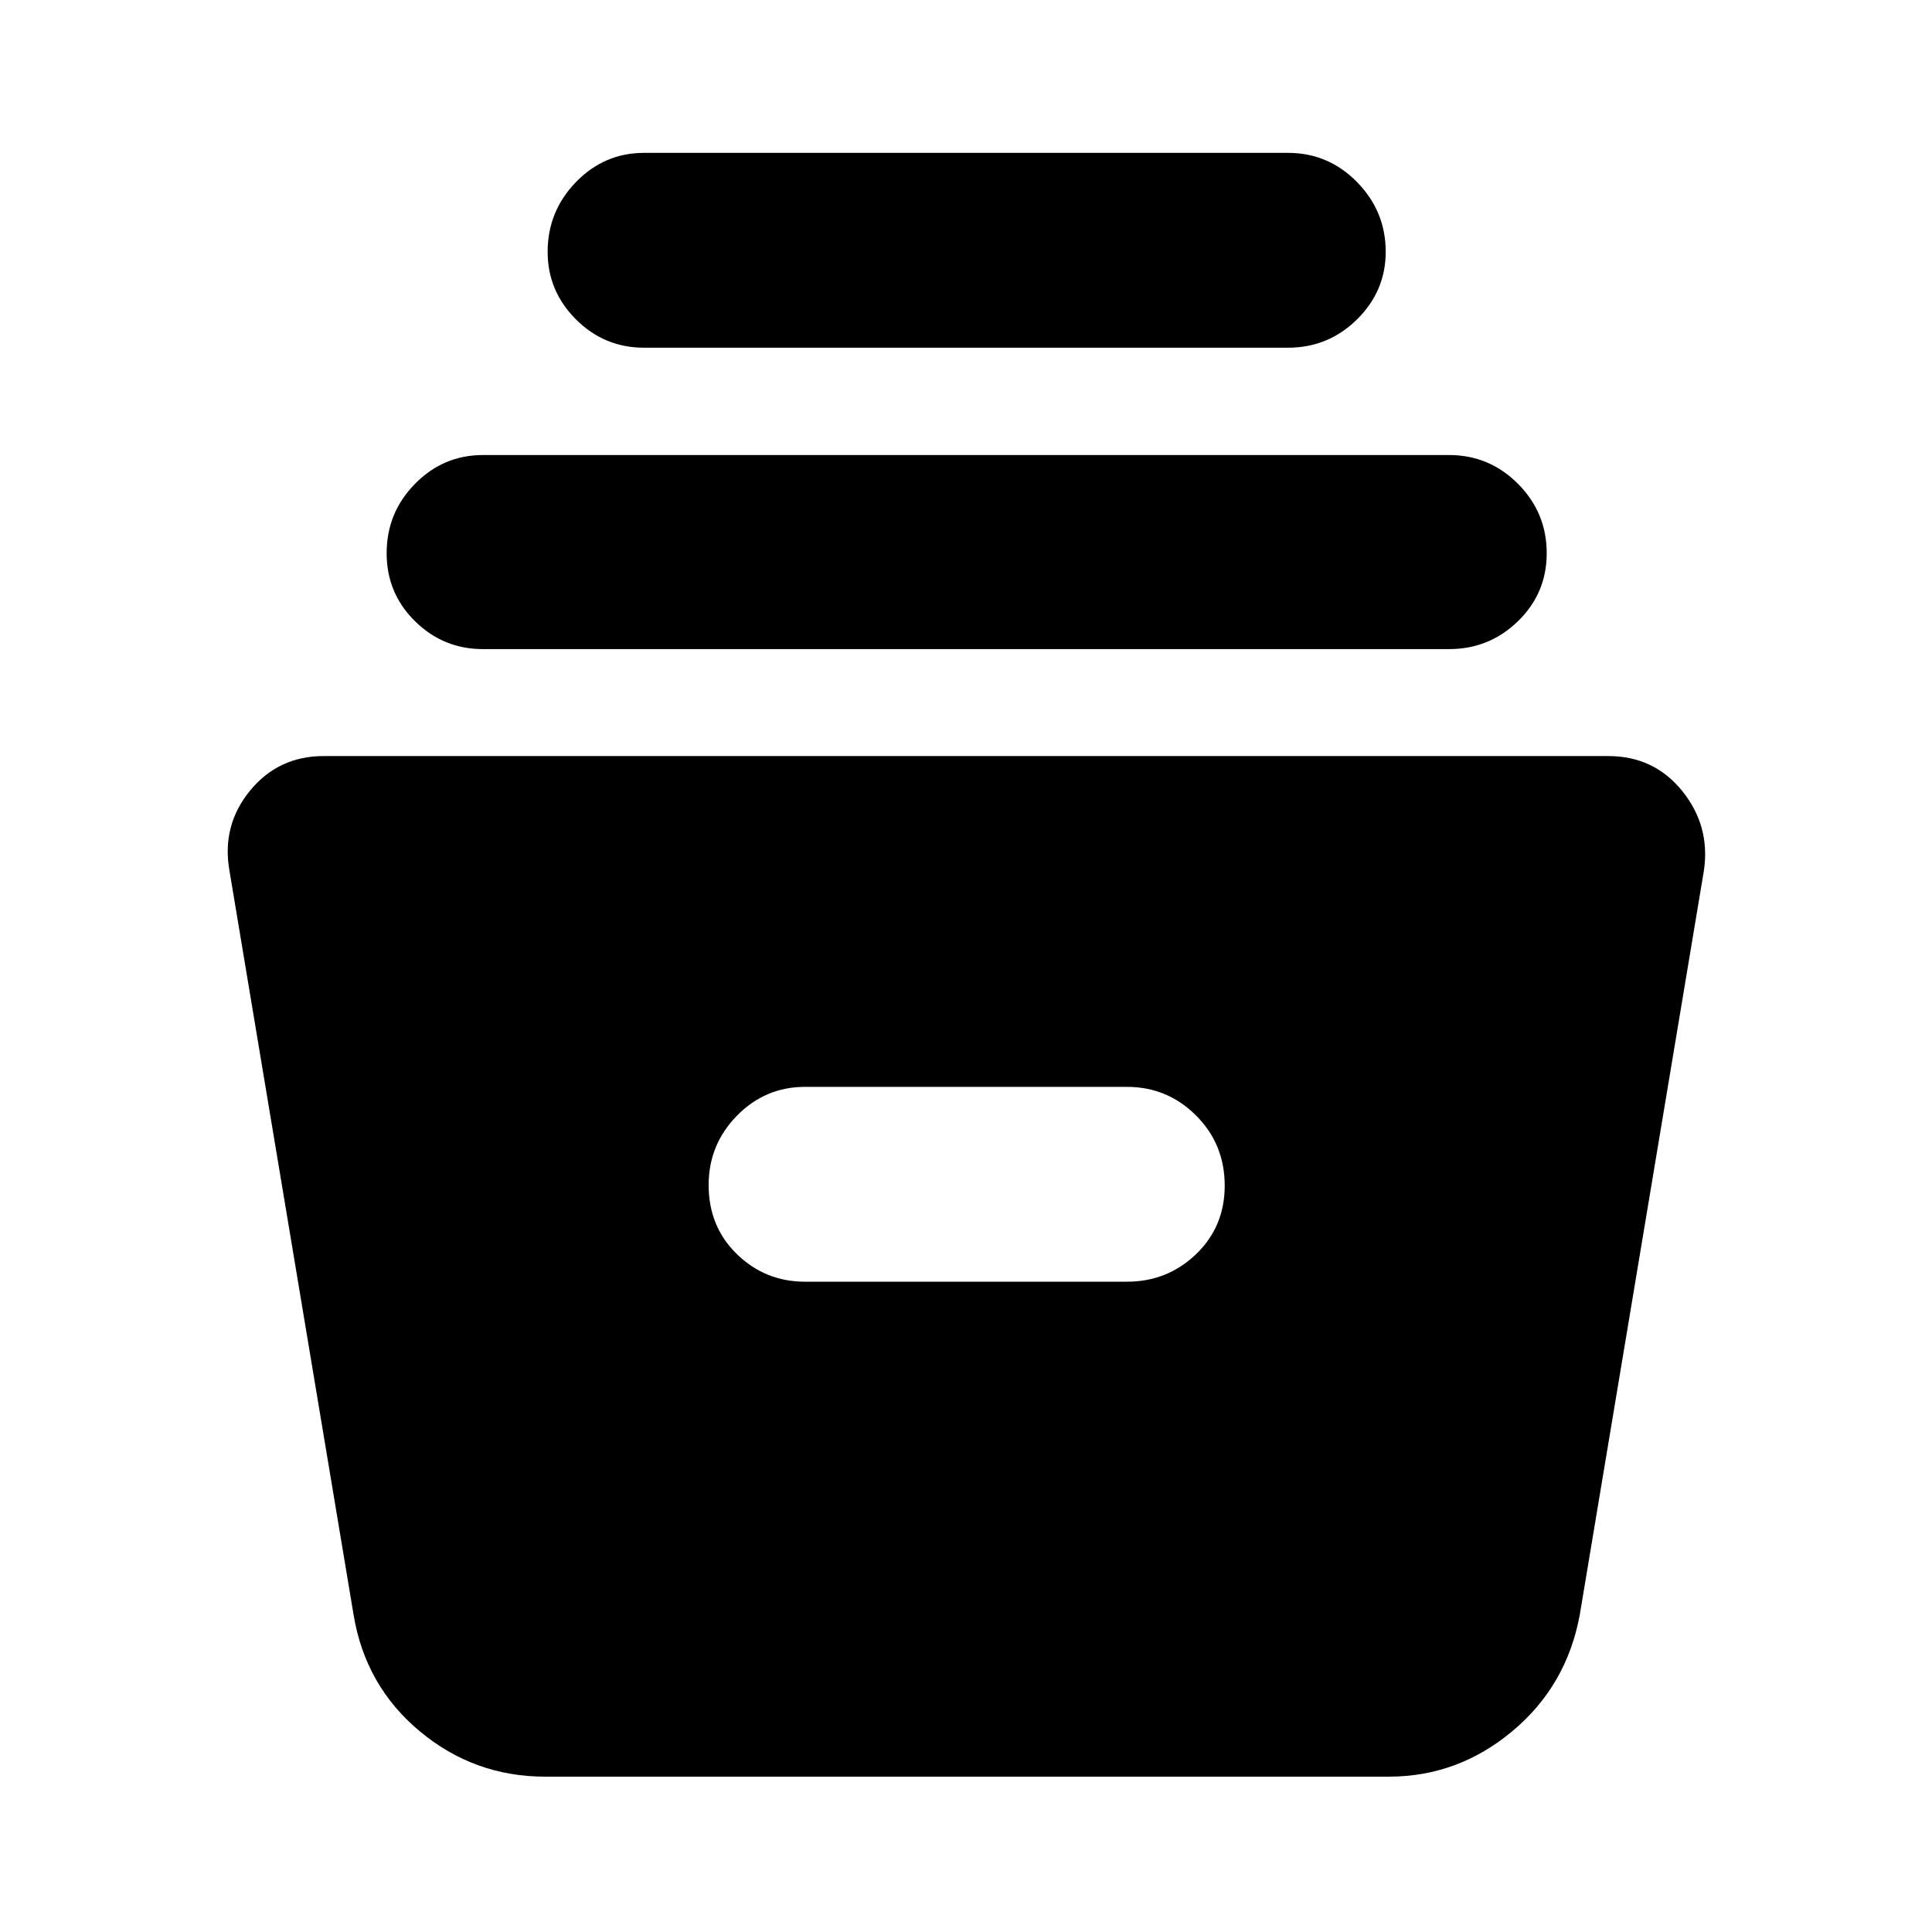 <svg xmlns="http://www.w3.org/2000/svg" height="40" viewBox="0 -960 960 960" width="40"><path d="M270.93-77.19q-35.34 0-62.39-22.58-27.05-22.58-32.86-57.93L114-527.45q-3.9-22.37 10.19-39.62 14.1-17.25 36.69-17.25h638.24q22.75 0 36.77 17.36 14.01 17.35 10.78 39.51L784.99-157.7q-6.48 35.35-33.53 57.93t-61.34 22.58H270.93ZM400-323.13h160q20.04 0 34.3-13.67 14.25-13.68 14.25-34.05 0-20.66-14.25-34.88-14.26-14.21-34.3-14.21H400q-19.74 0-33.81 14.32-14.07 14.33-14.07 34.49 0 20.65 14.07 34.33 14.07 13.67 33.81 13.67ZM240-637.46q-19.74 0-33.81-13.89-14.07-13.88-14.07-33.74 0-20.15 14.07-34.48Q220.26-733.9 240-733.9h480q20.04 0 34.3 14.33 14.25 14.33 14.25 34.48 0 19.86-14.25 33.74-14.26 13.89-34.3 13.89H240Zm80-149.77q-19.74 0-33.81-14.07-14.07-14.07-14.07-33.56 0-20.15 14.07-34.67 14.07-14.51 33.81-14.51h320q20.04 0 34.3 14.51 14.25 14.52 14.25 34.67 0 19.49-14.25 33.56-14.26 14.07-34.3 14.07H320Z"/></svg>
